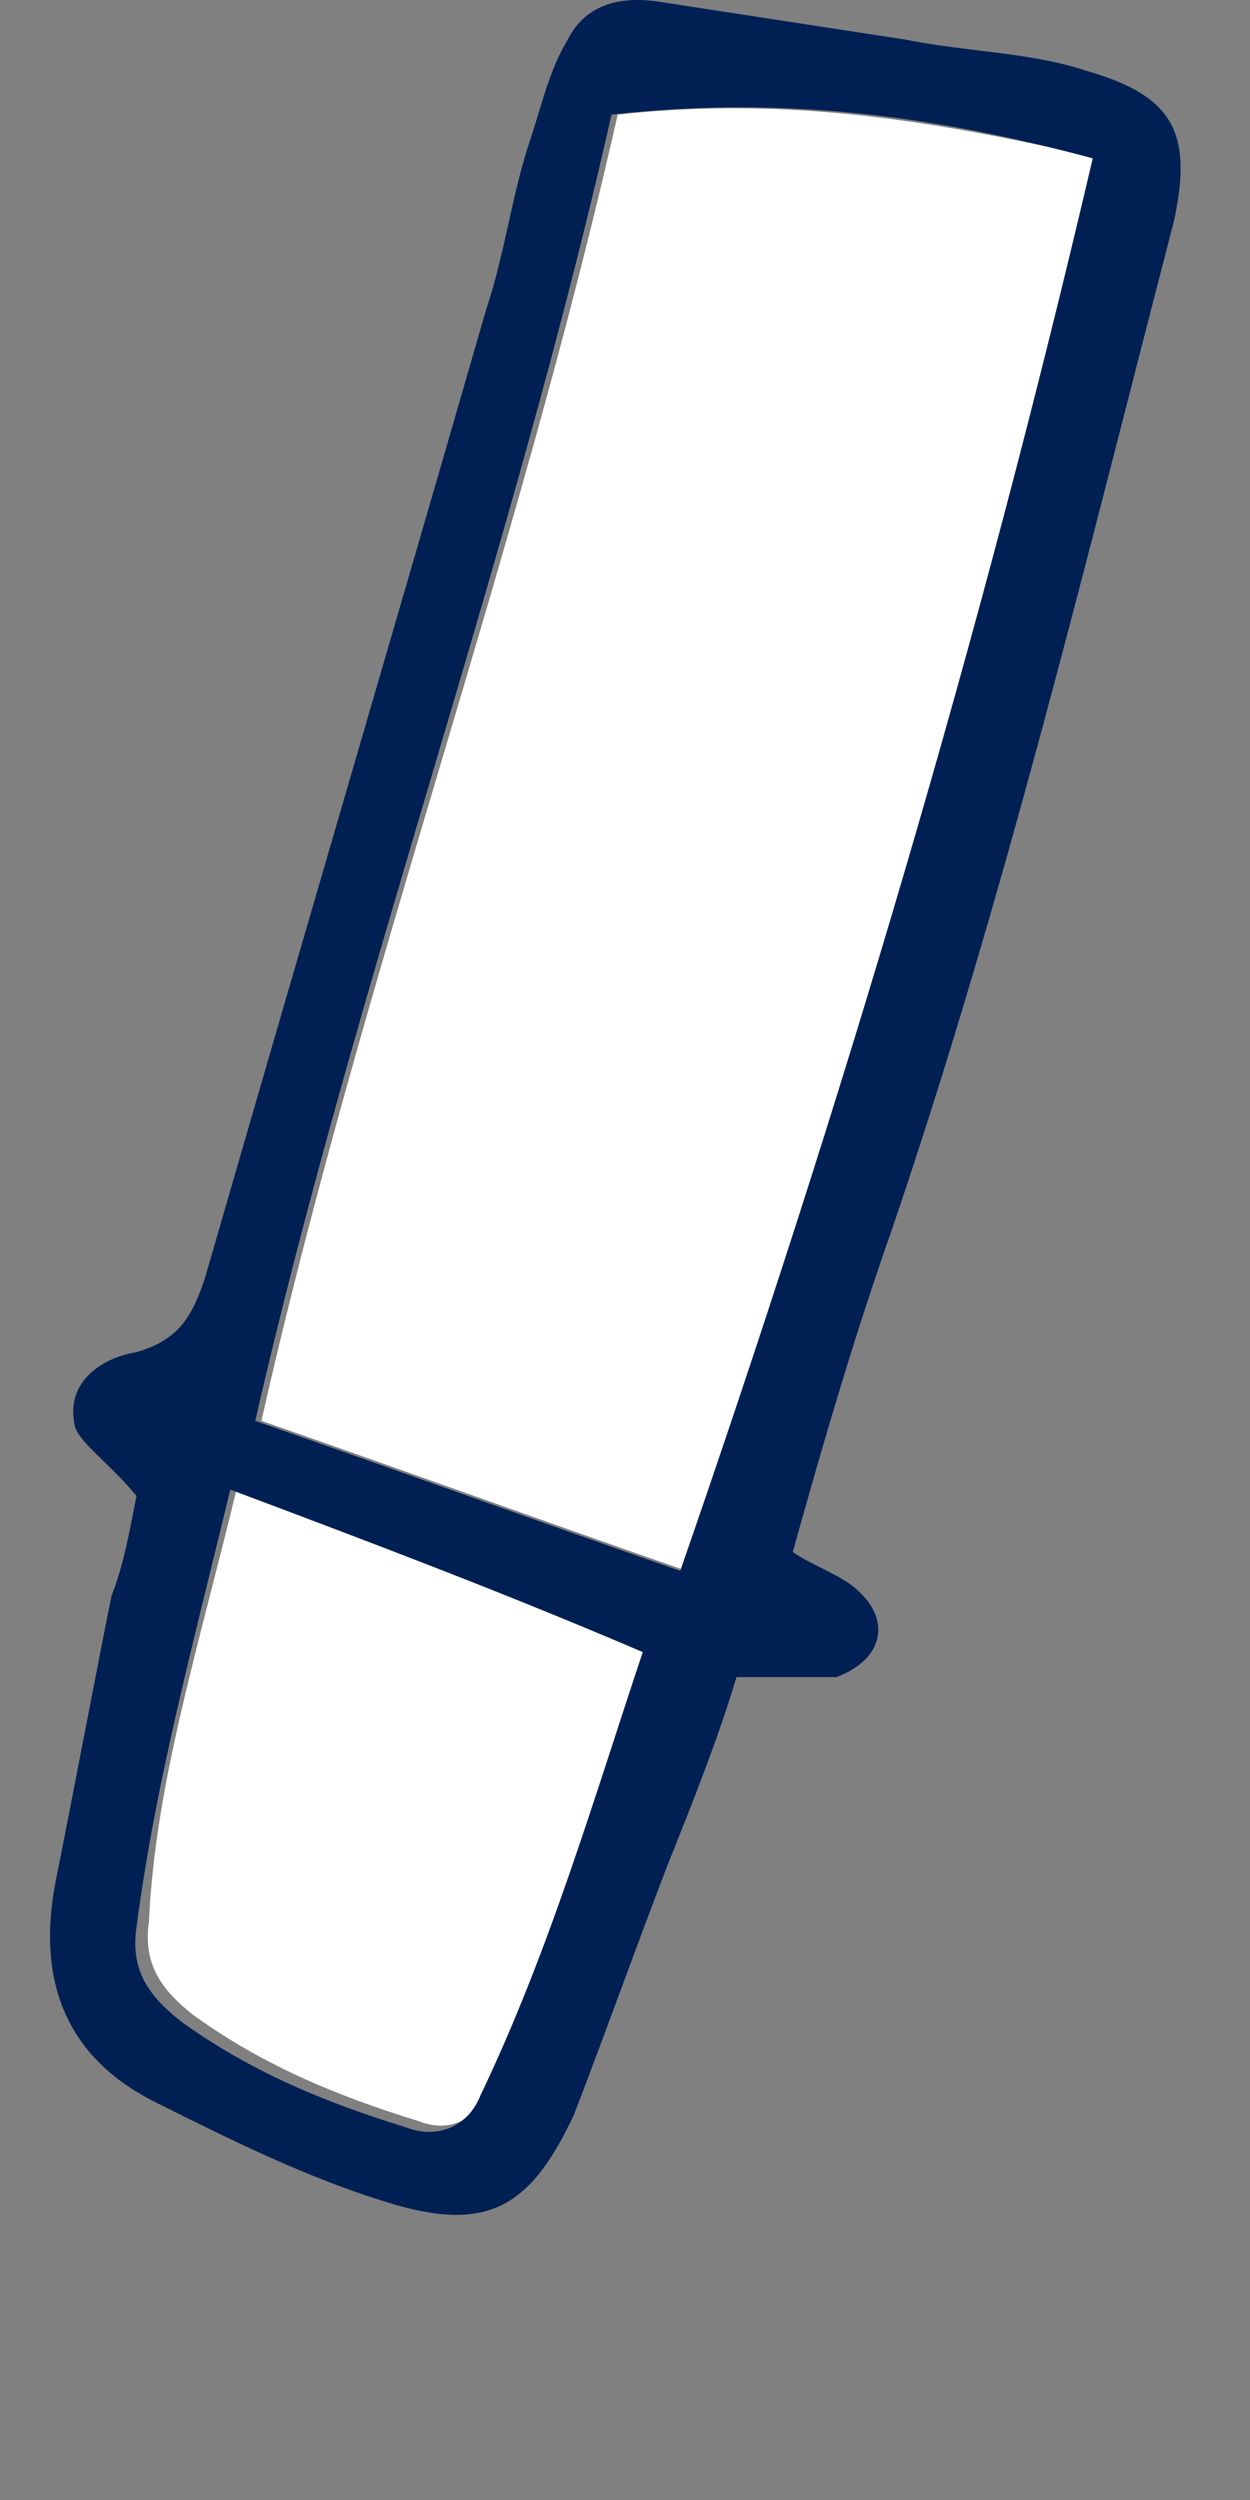 <svg width="25" height="50" viewBox="0 0 25 50" fill="none" xmlns="http://www.w3.org/2000/svg">
<rect x="0" y="0" width="25" height="50" fill="#808080" stroke="none"/>
<path d="M12.354 2.292C15.729 1.917 18.73 2.417 21.98 3.167C19.855 12.792 16.98 22.042 13.729 31.417C10.854 30.417 8.104 29.417 5.229 28.417C7.229 19.542 10.354 11.167 12.354 2.292Z" fill="white"/>
<path d="M4.73 29.792C7.73 30.917 10.354 31.917 13.104 32.917C12.104 35.917 11.229 39.042 9.855 41.792C9.48 42.417 8.98 42.667 8.355 42.417C6.73 41.917 5.23 41.292 3.855 40.292C3.23 39.792 2.855 39.292 2.98 38.417C3.105 35.667 3.98 32.917 4.73 29.792Z" fill="white"/>
<path d="M2.73 29.917C2.105 29.167 1.48 28.792 1.48 28.417C1.355 27.667 1.98 27.167 2.73 27.042C3.605 26.792 3.855 26.292 4.105 25.542C5.98 19.042 7.855 12.667 9.73 6.167C10.105 5.042 10.23 3.917 10.605 2.792C10.855 2.042 10.98 1.417 11.355 0.792C11.73 0.042 12.48 -0.083 13.23 0.042C14.855 0.292 16.48 0.542 18.105 0.792C19.355 1.042 20.605 1.042 21.73 1.417C23.48 1.917 23.855 2.667 23.48 4.417C21.73 11.167 20.105 17.917 17.855 24.542C17.105 26.667 16.48 28.792 15.855 31.042C16.23 31.292 16.605 31.417 16.98 31.667C17.855 32.292 17.73 33.167 16.73 33.542C16.105 33.542 15.48 33.542 14.73 33.542C14.355 34.792 13.855 36.042 13.355 37.292C12.73 38.917 12.105 40.667 11.48 42.292C10.605 44.167 9.73 44.667 7.73 44.042C6.105 43.542 4.605 42.792 3.105 42.042C1.355 41.167 0.73 39.667 1.105 37.667C1.48 35.792 1.855 33.792 2.23 31.917C2.48 31.292 2.605 30.542 2.73 29.917ZM12.23 2.292C10.23 11.167 7.105 19.667 5.105 28.417C7.98 29.417 10.73 30.417 13.605 31.417C16.855 22.042 19.605 12.792 21.855 3.167C18.605 2.292 15.605 1.917 12.23 2.292ZM4.605 29.792C3.855 32.917 3.105 35.667 2.73 38.542C2.605 39.417 2.98 39.917 3.605 40.417C4.98 41.417 6.48 42.042 8.105 42.542C8.73 42.792 9.355 42.542 9.605 41.917C10.98 39.042 11.855 36.042 12.855 33.042C10.23 31.917 7.605 30.917 4.605 29.792Z" fill="#002053"/>
</svg>
